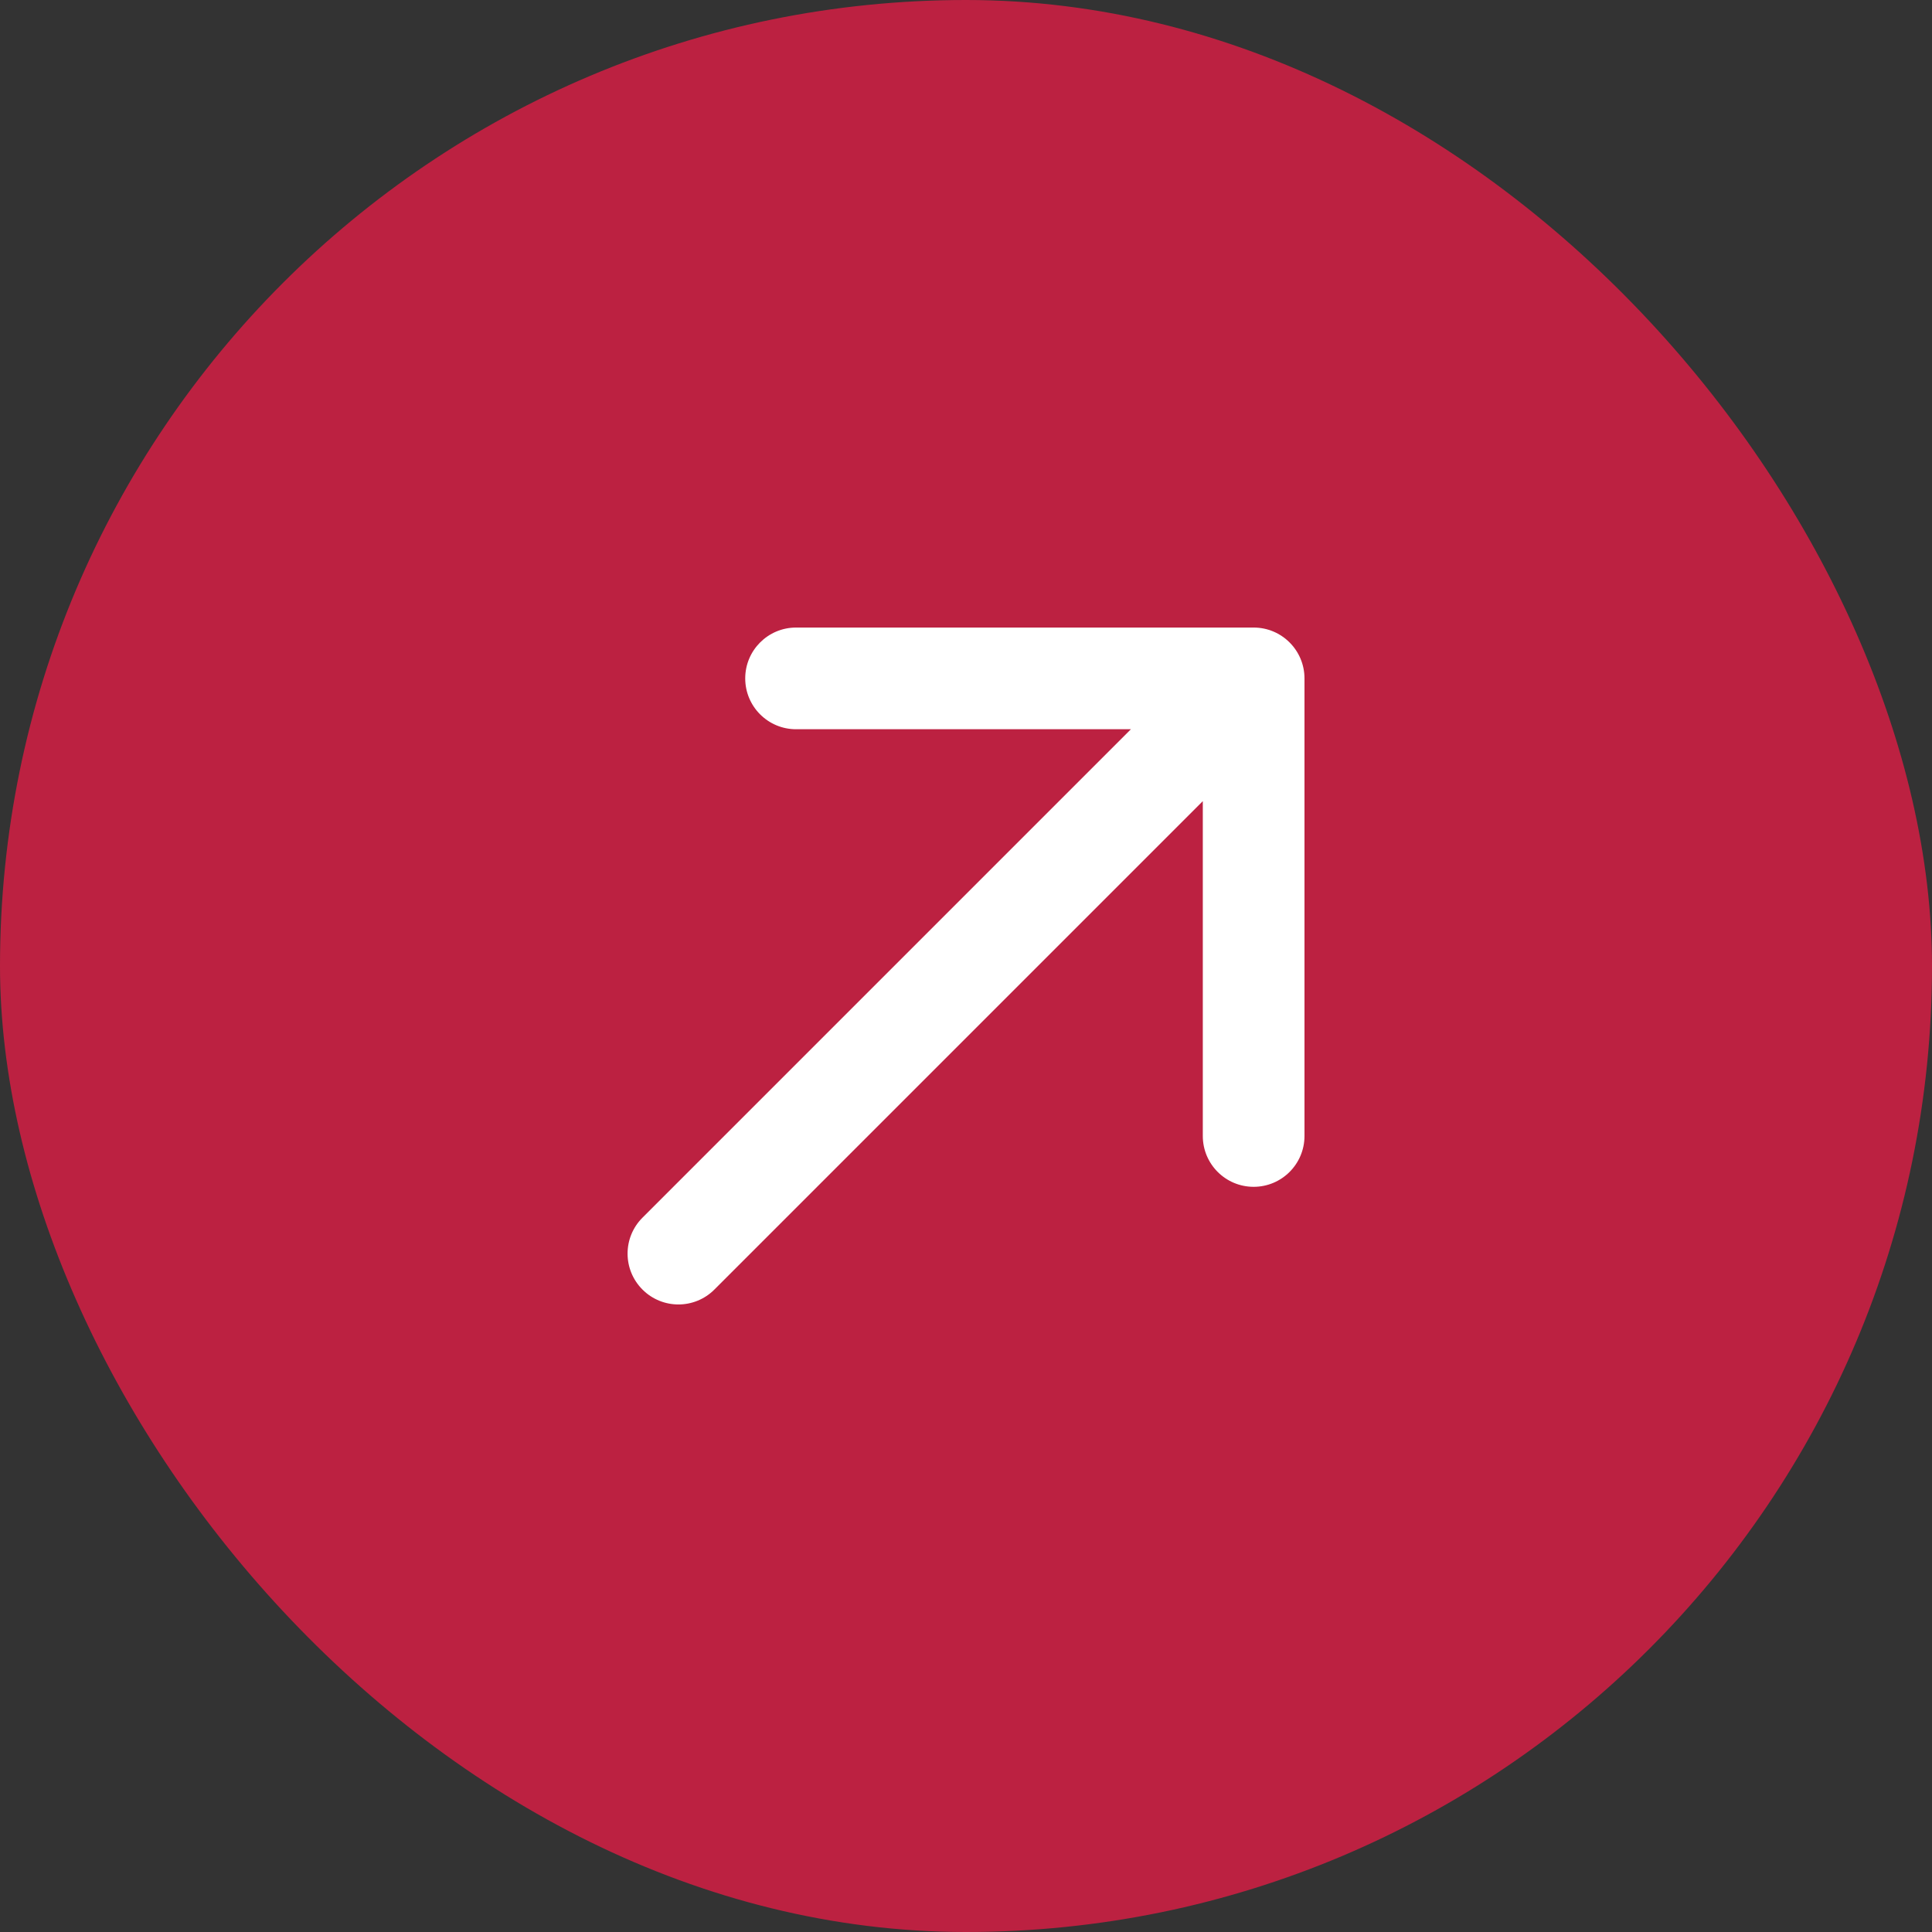 <svg width="95" height="95" viewBox="0 0 95 95" fill="none" xmlns="http://www.w3.org/2000/svg">
<rect x="0" y="0" width="95" height="95" fill="#333333" stroke="none"/>
<rect width="95" height="95" rx="47.5" fill="#BC2141"/>
<path d="M31.592 59.875C30.615 60.851 30.615 62.434 31.592 63.41C32.568 64.387 34.151 64.387 35.127 63.41L31.592 59.875ZM64.144 33.358C64.144 31.978 63.024 30.858 61.644 30.858H39.144C37.763 30.858 36.644 31.978 36.644 33.358C36.644 34.739 37.763 35.858 39.144 35.858H59.144V55.858C59.144 57.239 60.263 58.358 61.644 58.358C63.024 58.358 64.144 57.239 64.144 55.858V33.358ZM33.359 61.643L35.127 63.41L63.411 35.126L61.644 33.358L59.876 31.59L31.592 59.875L33.359 61.643Z" fill="white"/>
</svg>
